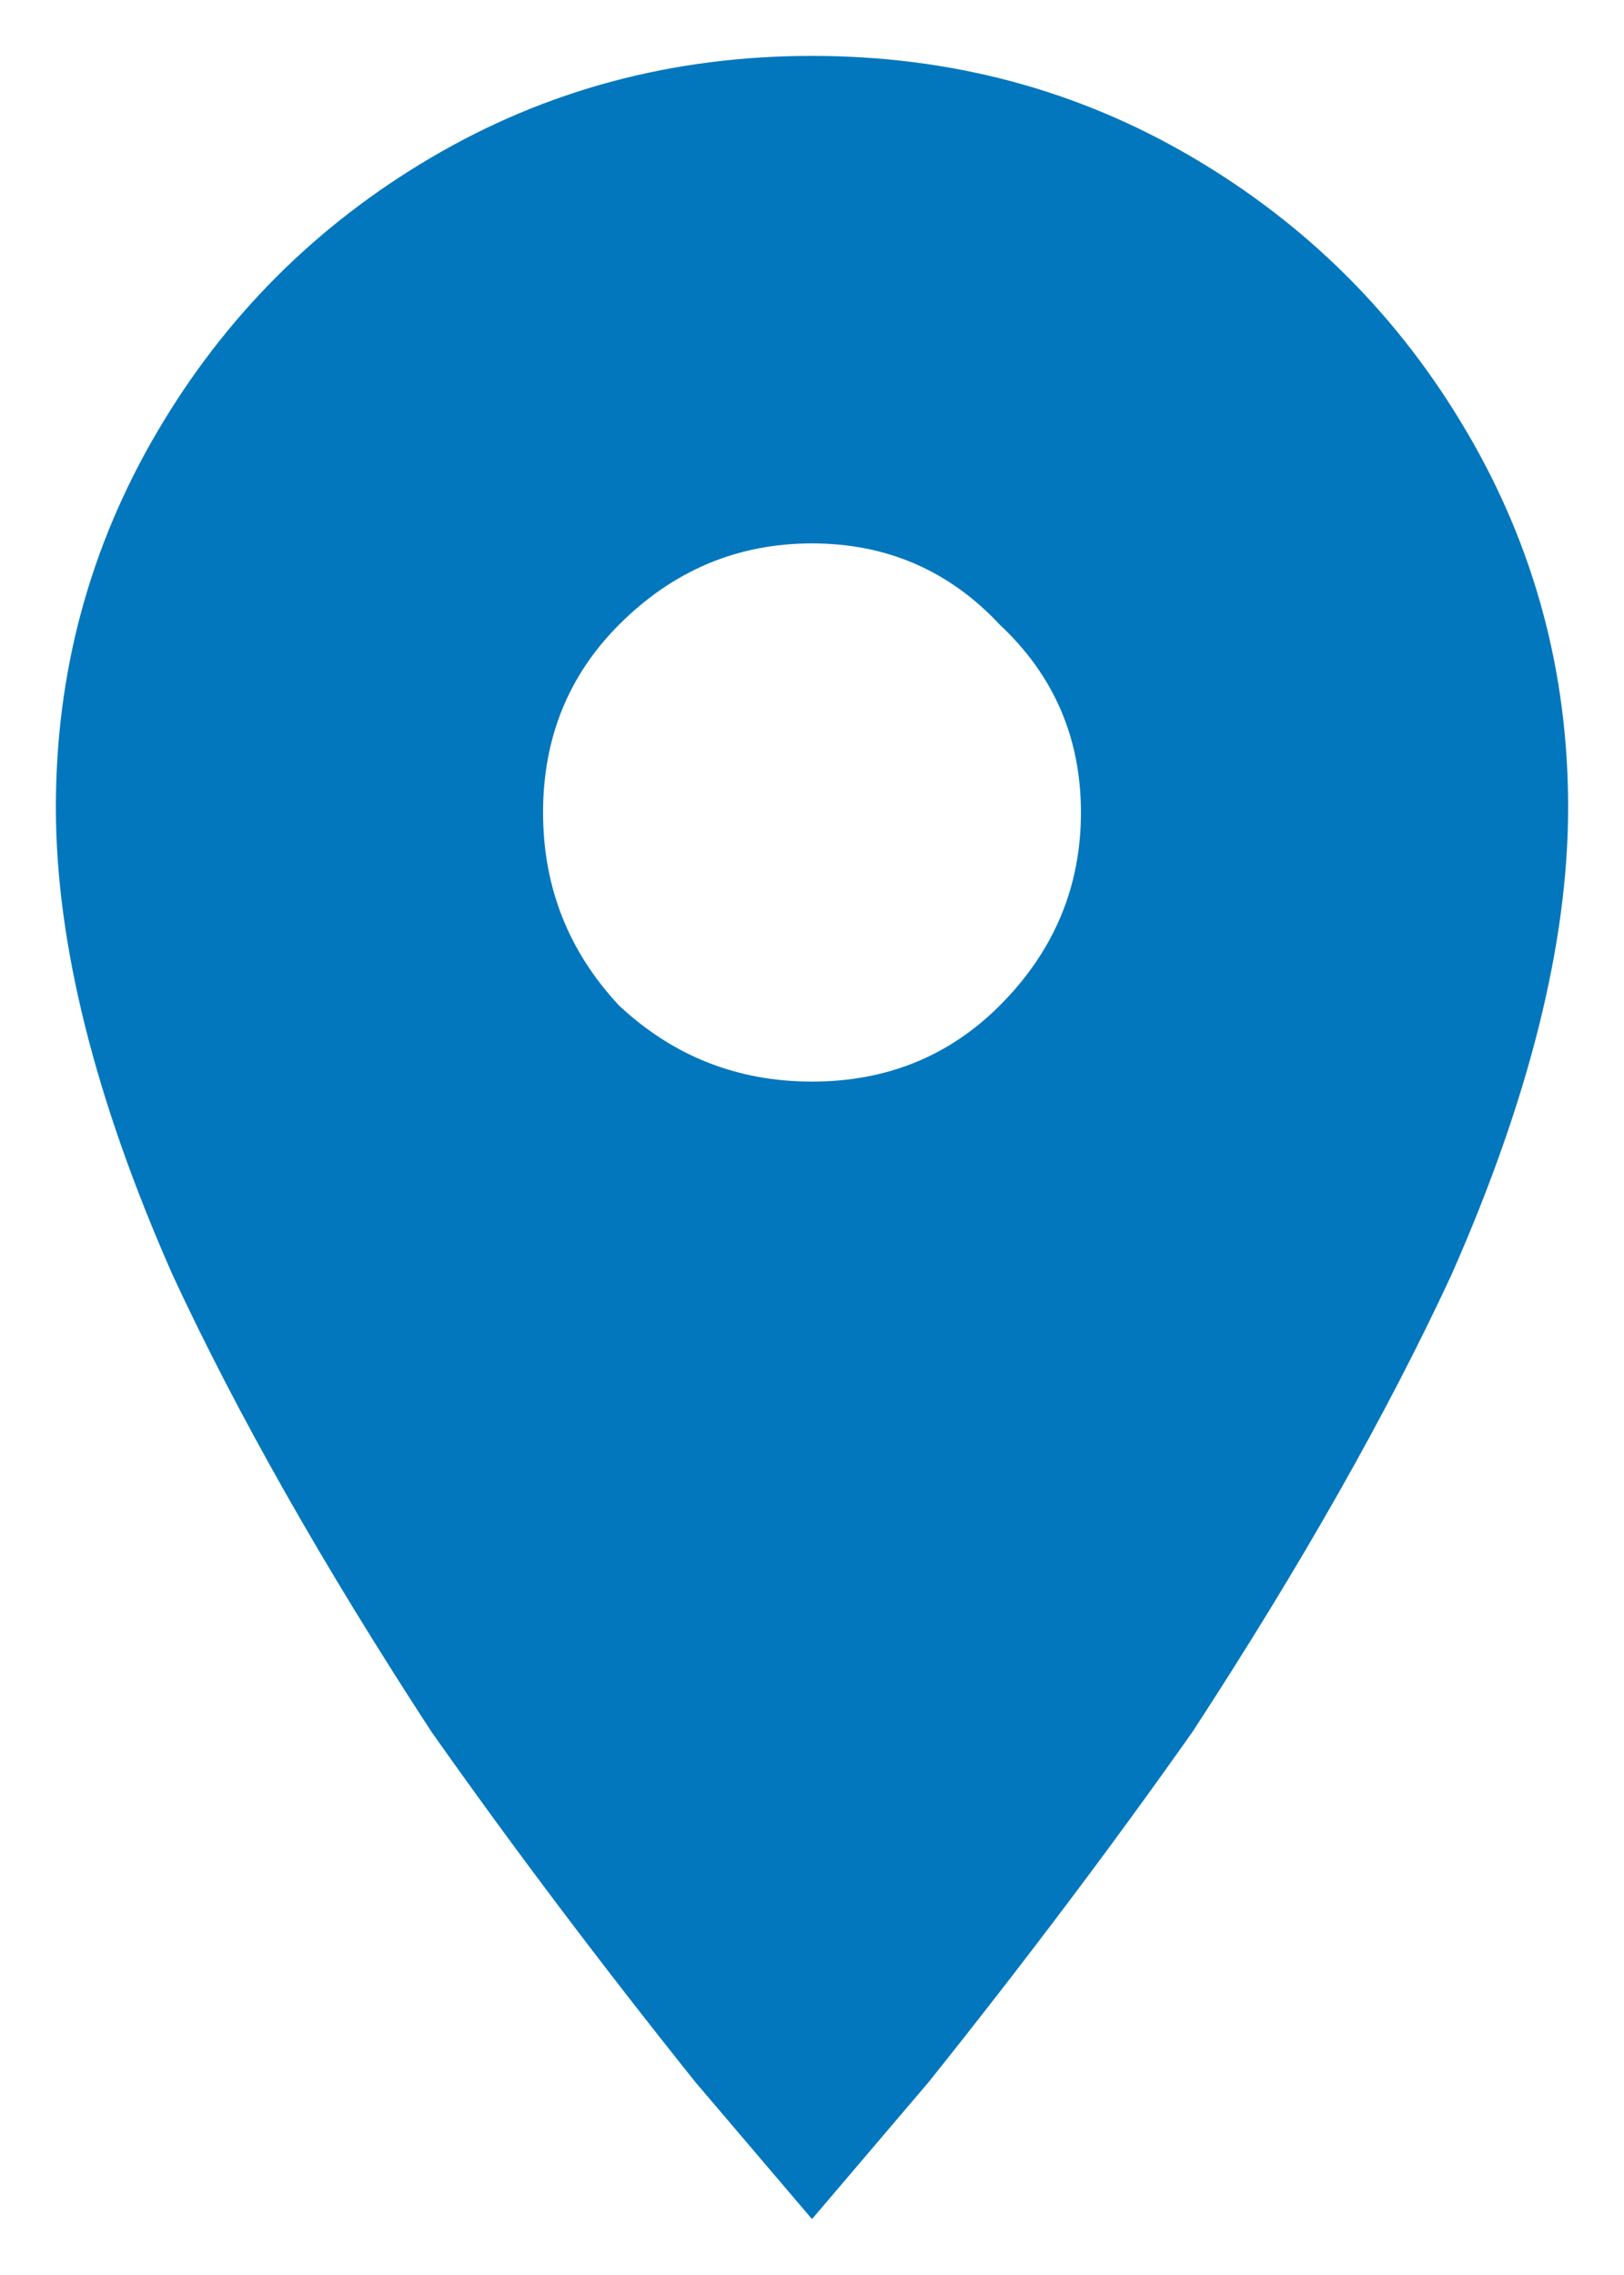 <svg width="10" height="14" viewBox="0 0 10 14" fill="none" xmlns="http://www.w3.org/2000/svg">
<path d="M5 6.656C4.542 6.656 4.146 6.5 3.812 6.188C3.5 5.854 3.344 5.458 3.344 5C3.344 4.542 3.5 4.156 3.812 3.844C4.146 3.51 4.542 3.344 5 3.344C5.458 3.344 5.844 3.51 6.156 3.844C6.49 4.156 6.656 4.542 6.656 5C6.656 5.458 6.49 5.854 6.156 6.188C5.844 6.5 5.458 6.656 5 6.656ZM5 0.344C4.146 0.344 3.365 0.552 2.656 0.969C1.948 1.385 1.385 1.948 0.969 2.656C0.552 3.365 0.344 4.135 0.344 4.969C0.344 5.802 0.583 6.76 1.062 7.844C1.458 8.698 1.99 9.635 2.656 10.656C3.156 11.365 3.698 12.083 4.281 12.812L5 13.656L5.719 12.812C6.302 12.083 6.844 11.365 7.344 10.656C8.01 9.635 8.542 8.698 8.938 7.844C9.417 6.76 9.656 5.802 9.656 4.969C9.656 4.135 9.448 3.365 9.031 2.656C8.615 1.948 8.052 1.385 7.344 0.969C6.635 0.552 5.854 0.344 5 0.344Z" fill="#0277BD"/>
</svg>

